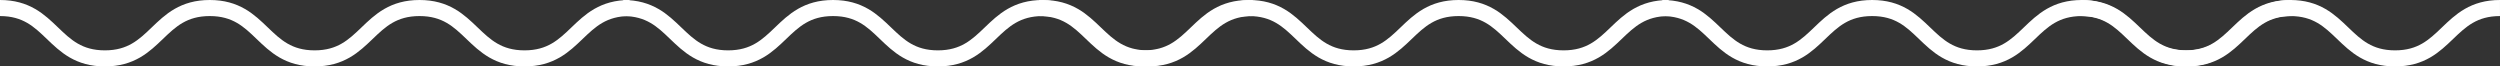 <svg xmlns="http://www.w3.org/2000/svg" width="155.626" height="4.135" viewBox="0 0 155.626 4.135">
  <rect x="0" y="0" width="155.626" height="4.135" fill="#333333" stroke="none"/>
  <g id="Group_1358" data-name="Group 1358" transform="translate(12983.855 -9570.463)">
    <g id="Group_1352" data-name="Group 1352" transform="translate(-12983.855 9570.963)">
      <path id="Path_5737" data-name="Path 5737" d="M-749.213-252.266c3.264,0,3.264,3.135,6.528,3.135s3.264-3.135,6.53-3.135,3.263,3.135,6.526,3.135,3.265-3.135,6.531-3.135,3.268,3.135,6.536,3.135,3.268-3.135,6.535-3.135" transform="translate(749.213 252.266)" fill="none" stroke="#fff" stroke-miterlimit="10" stroke-width="1"/>
      <path id="Path_5738" data-name="Path 5738" d="M-706.912-252.266c3.264,0,3.264,3.135,6.528,3.135s3.265-3.135,6.53-3.135,3.263,3.135,6.526,3.135,3.265-3.135,6.531-3.135,3.268,3.135,6.536,3.135,3.268-3.135,6.536-3.135" transform="translate(745.711 252.266)" fill="none" stroke="#fff" stroke-miterlimit="10" stroke-width="1"/>
    </g>
    <g id="Group_1353" data-name="Group 1353" transform="translate(-12919.171 9570.963)">
      <path id="Path_5737-2" data-name="Path 5737" d="M-749.213-252.266c3.264,0,3.264,3.135,6.528,3.135s3.264-3.135,6.53-3.135,3.263,3.135,6.526,3.135,3.265-3.135,6.531-3.135,3.268,3.135,6.536,3.135,3.268-3.135,6.535-3.135" transform="translate(749.213 252.266)" fill="none" stroke="#fff" stroke-miterlimit="10" stroke-width="1"/>
      <path id="Path_5738-2" data-name="Path 5738" d="M-706.912-252.266c3.264,0,3.264,3.135,6.528,3.135s3.265-3.135,6.53-3.135,3.263,3.135,6.526,3.135,3.265-3.135,6.531-3.135,3.268,3.135,6.536,3.135,3.268-3.135,6.536-3.135" transform="translate(745.711 252.266)" fill="none" stroke="#fff" stroke-miterlimit="10" stroke-width="1"/>
    </g>
    <g id="Group_1354" data-name="Group 1354" transform="translate(-12854.345 9570.963)">
      <path id="Path_5737-3" data-name="Path 5737" d="M-749.213-252.266c3.264,0,3.264,3.135,6.528,3.135s3.264-3.135,6.53-3.135,3.263,3.135,6.526,3.135,3.265-3.135,6.531-3.135" transform="translate(749.213 252.266)" fill="none" stroke="#fff" stroke-miterlimit="10" stroke-width="1"/>
    </g>
  </g>
</svg>
